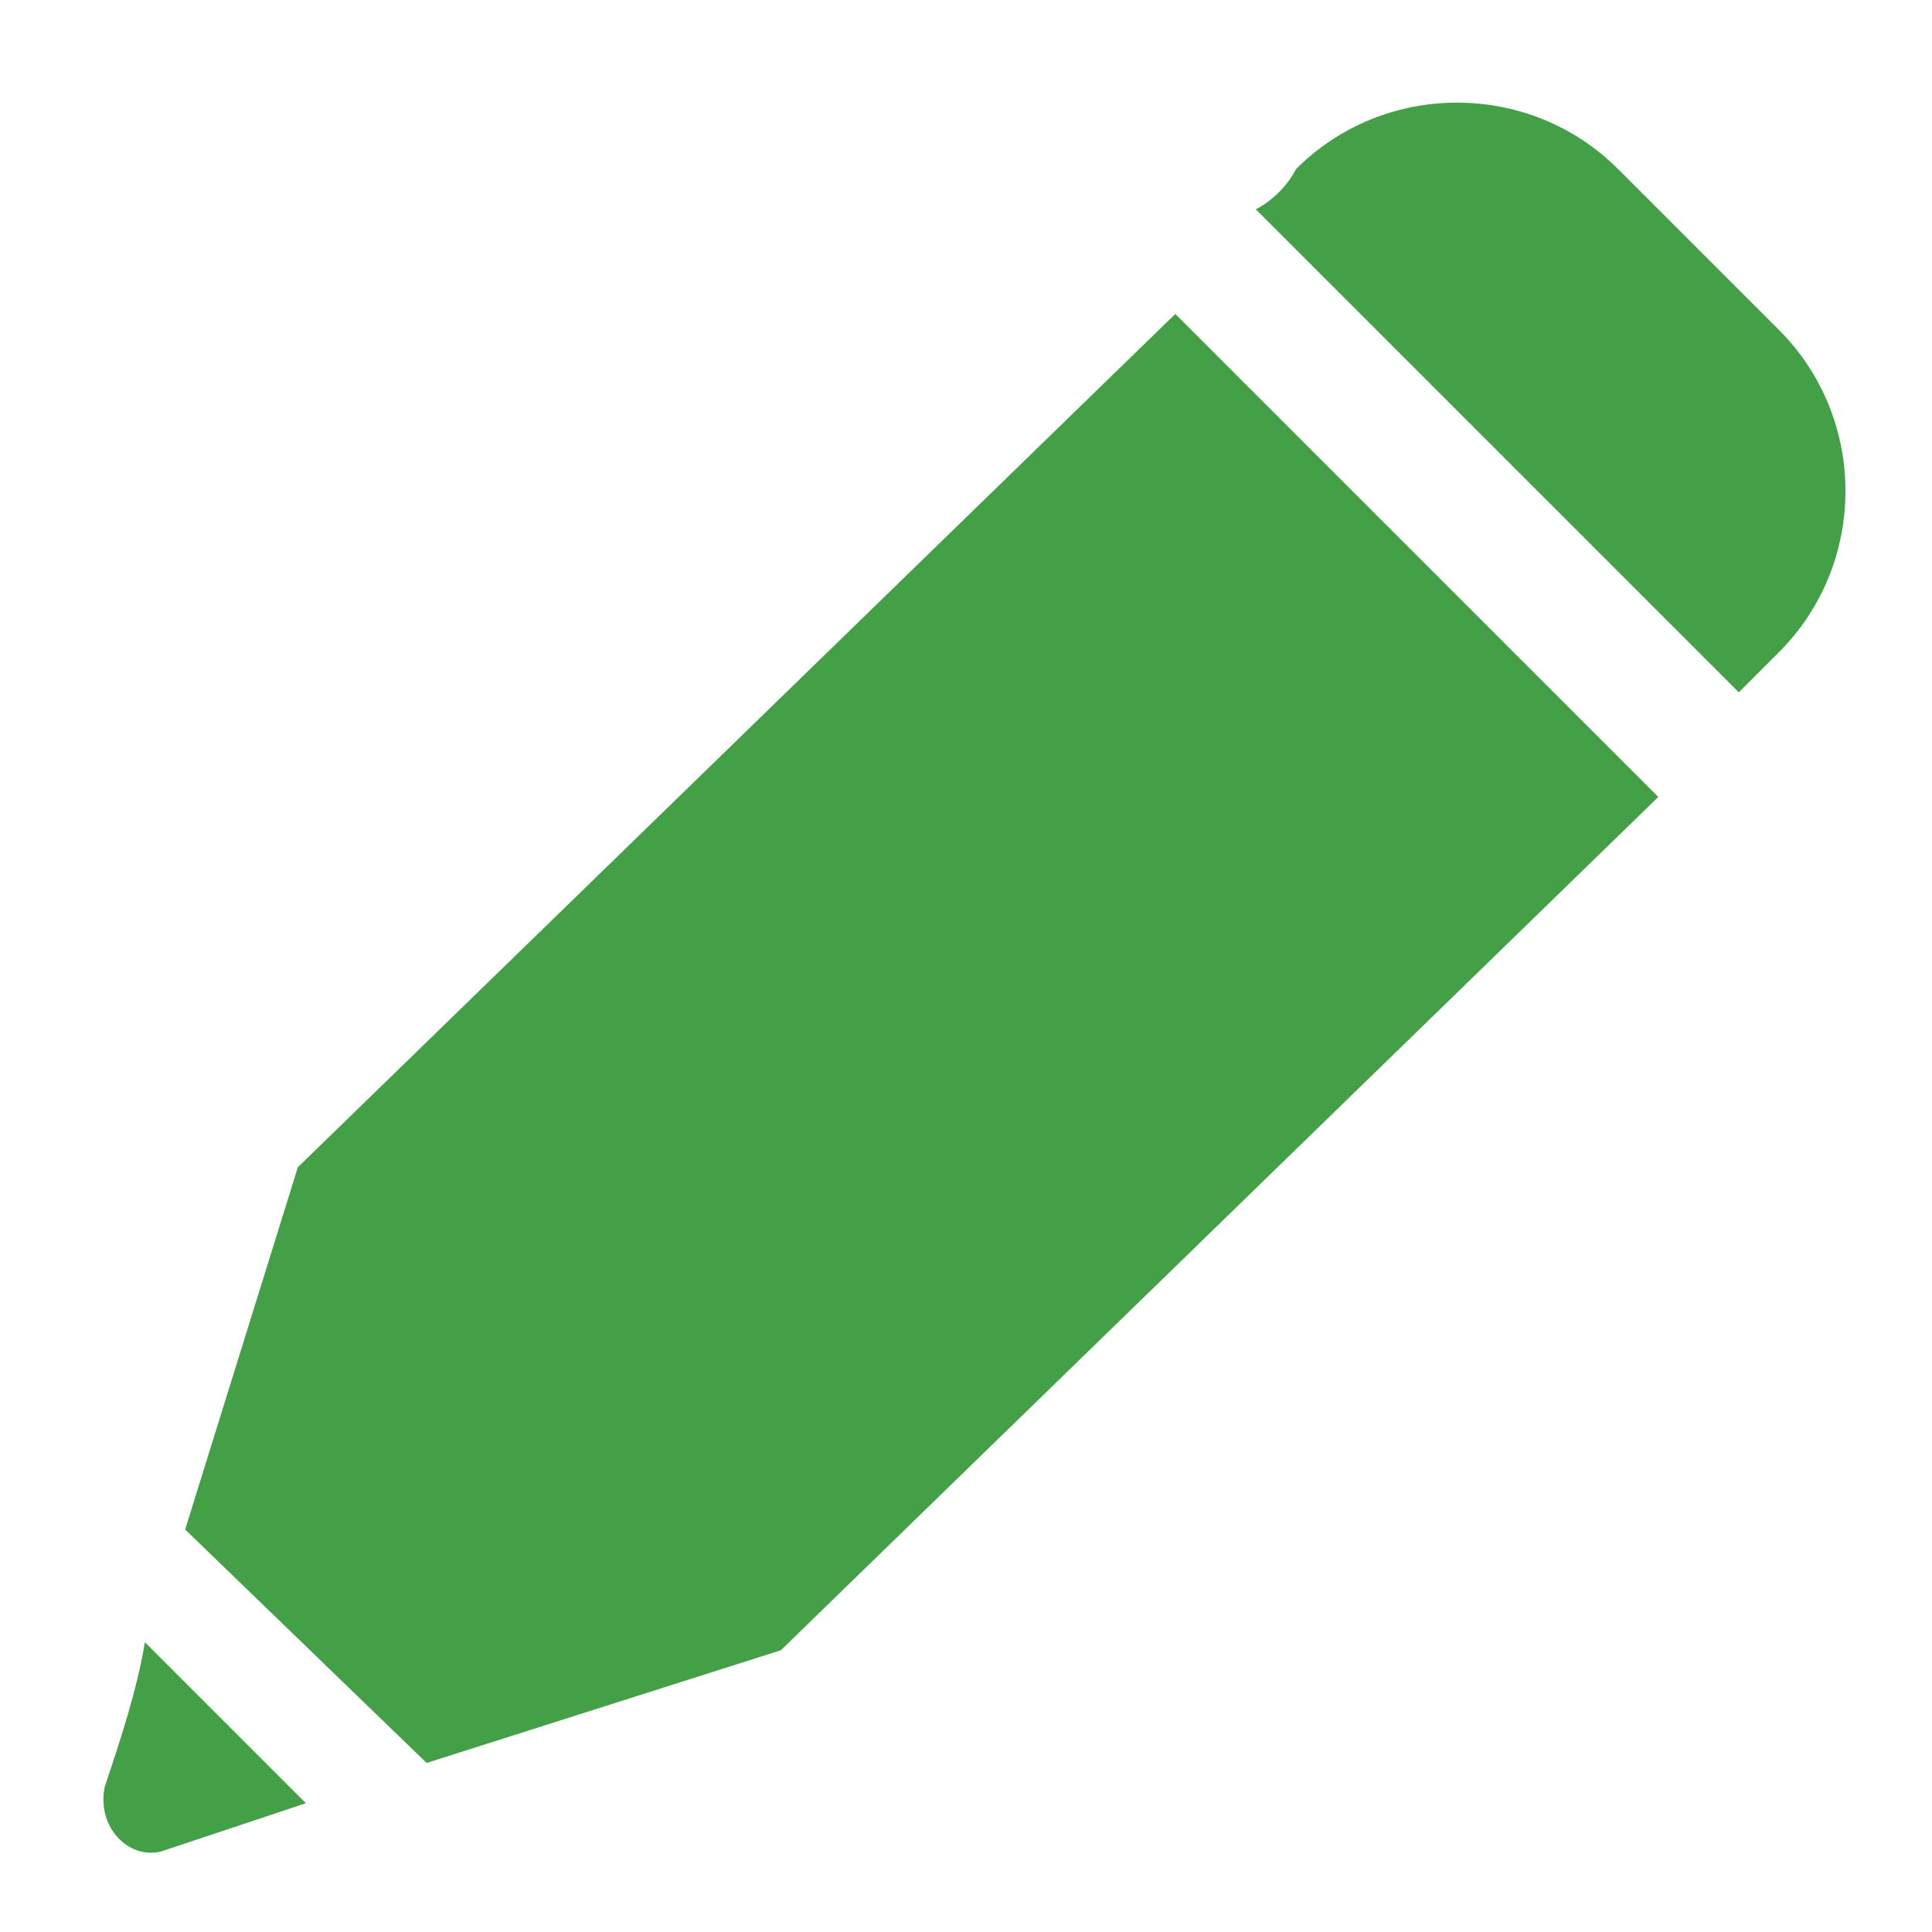 <?xml version="1.0" encoding="utf-8"?>
<svg version="1.1" id="base" xmlns="http://www.w3.org/2000/svg" xmlns:xlink="http://www.w3.org/1999/xlink" x="0px" y="0px"
	 width="24px" height="24px" viewBox="0 0 24 24" enable-background="new 0 0 24 24" xml:space="preserve">
    <path fill="#43A047" d="M1.3,22.2C1.2,22.7,1.6,23.1,2,23c0.6-0.2,1.2-0.4,1.8-0.6c-0.7-0.7-1.3-1.3-2-2C1.7,21,1.5,21.6,1.3,22.2z
		"/>
    <path fill="#43A047" d="M15.6,2.6c2,2,4,4,6,6c0.2-0.2,0.4-0.4,0.5-0.5c1.1-1.1,1.1-2.9,0-4c-0.7-0.7-1.3-1.3-2-2
		c-1.1-1.1-2.9-1.1-4,0C16,2.3,15.8,2.5,15.6,2.6z"/>
    <polygon fill="#43A047" points="20.6,9.9 9.7,20.5 5.3,21.9 2.3,19 3.7,14.5 14.6,3.9 			"/>
</svg>